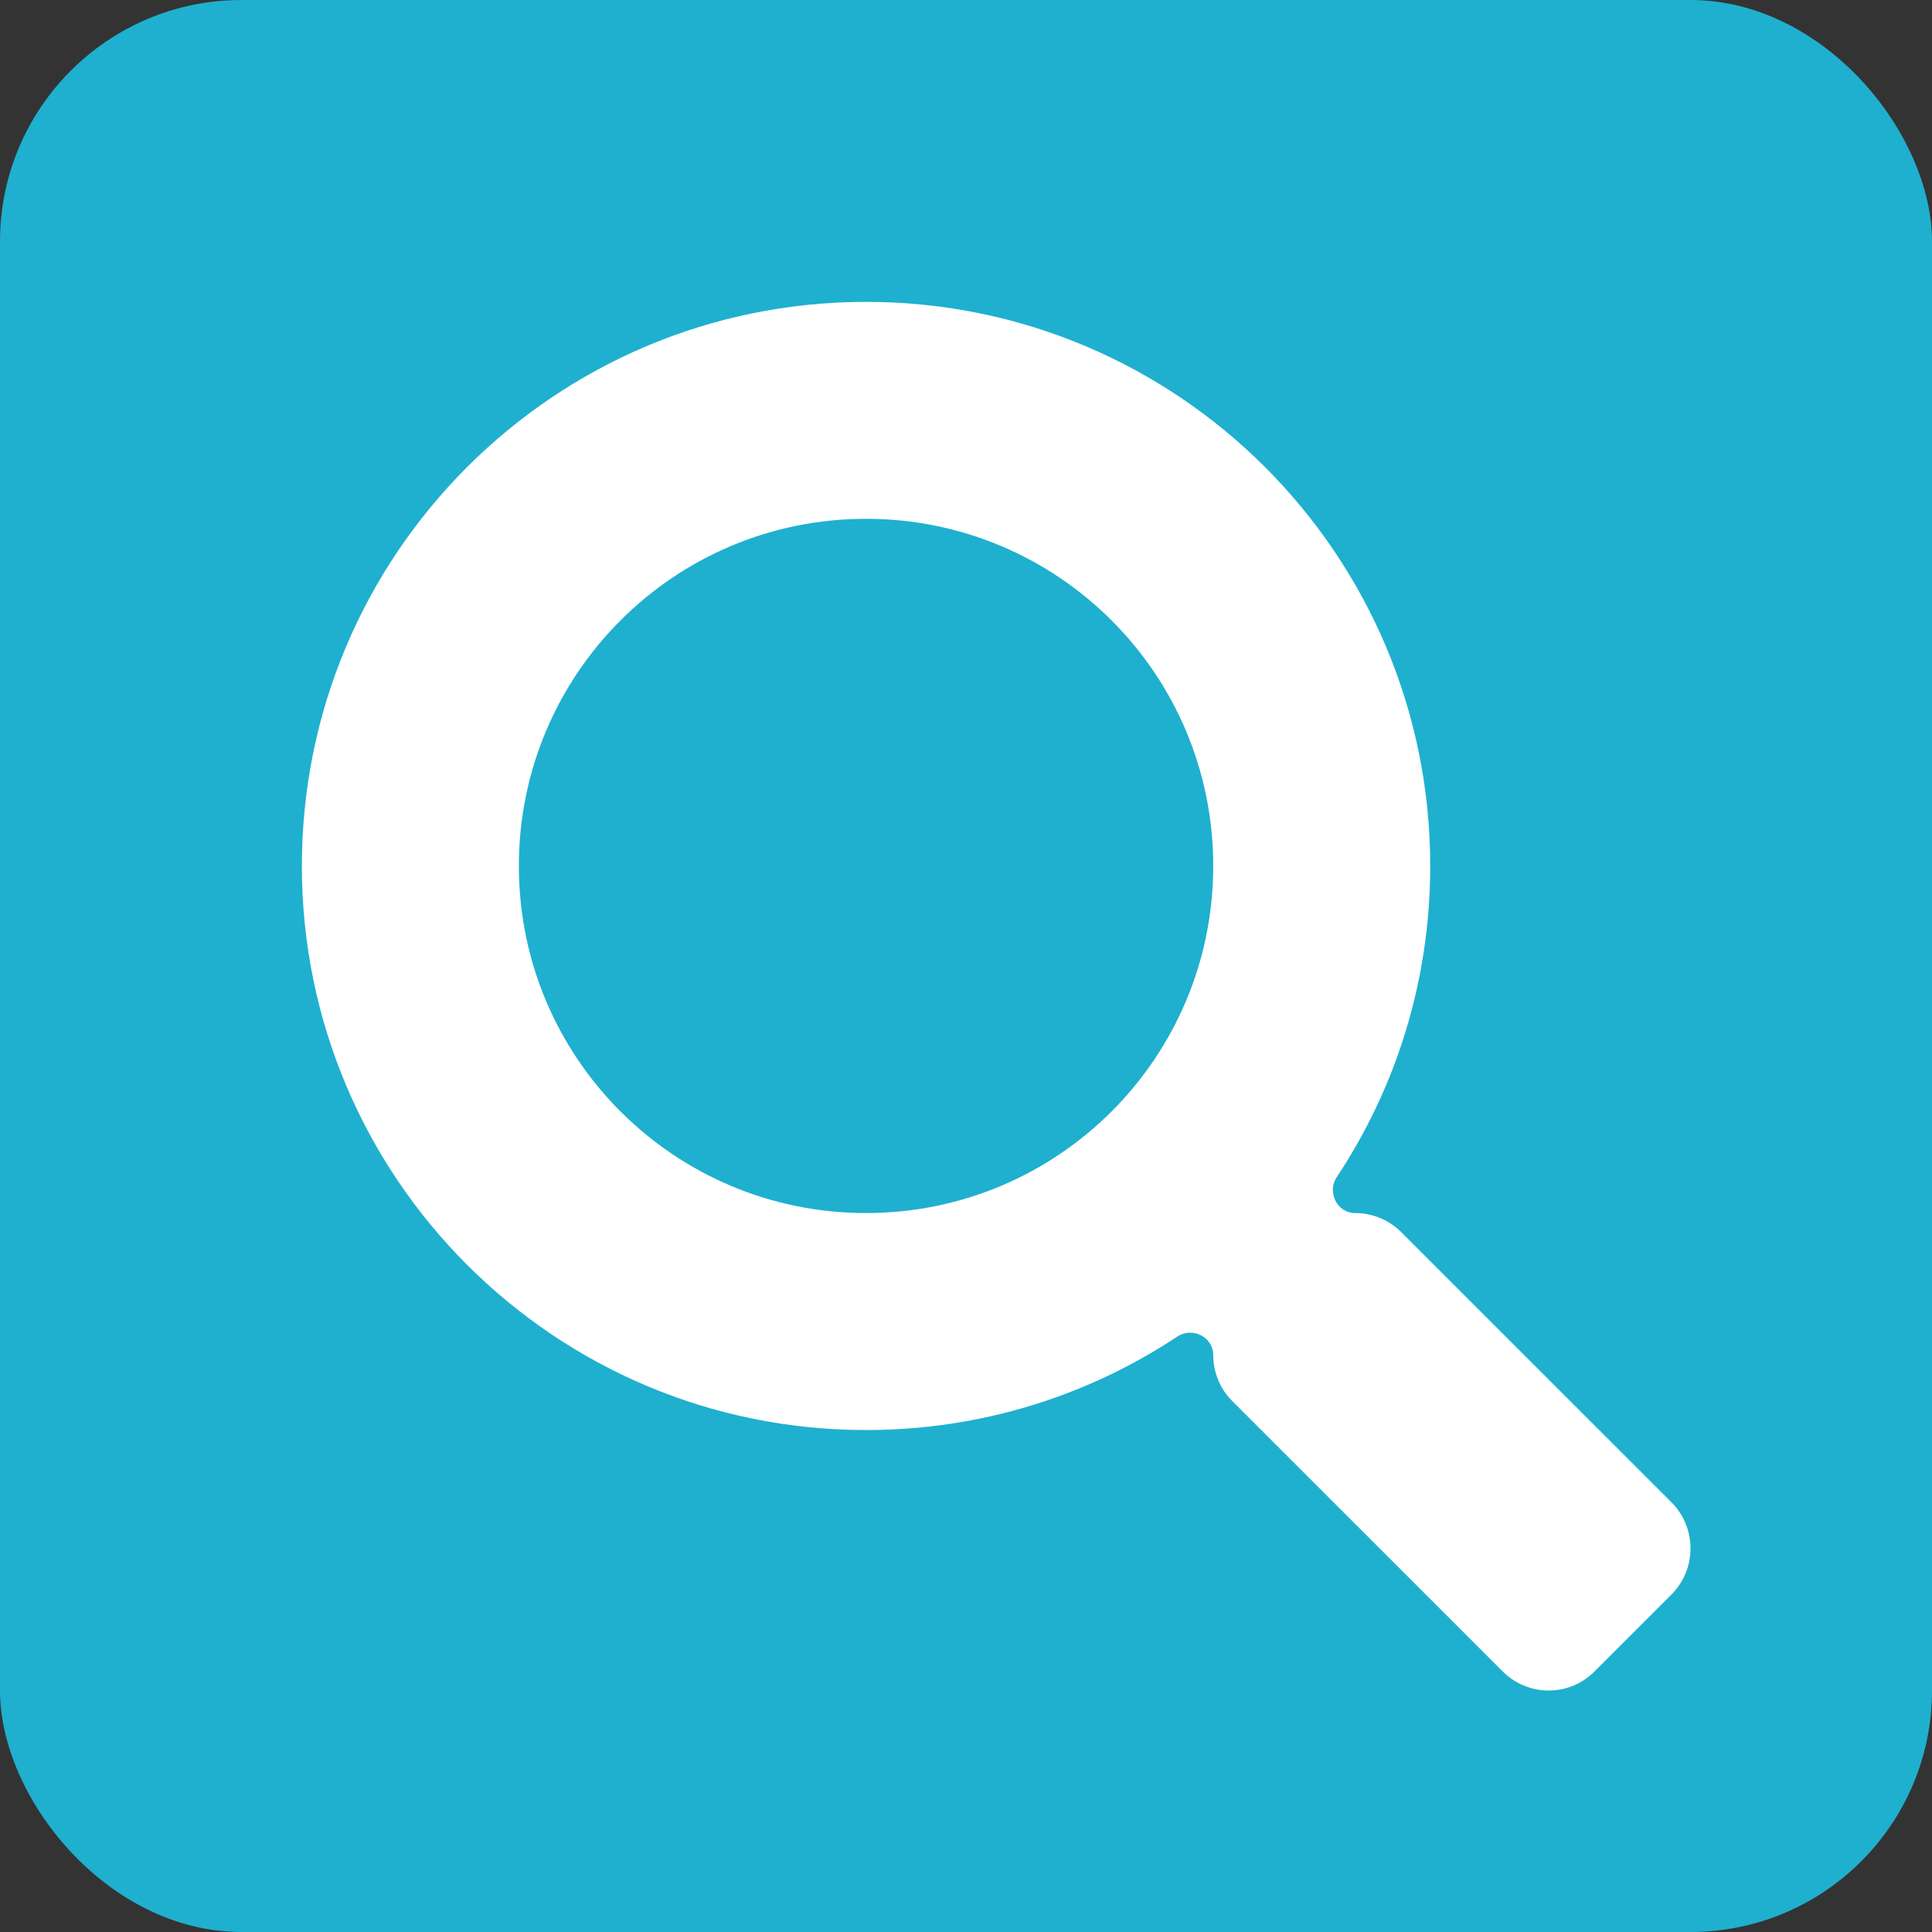 <svg width="32" height="32" viewBox="0 0 32 32" fill="none" xmlns="http://www.w3.org/2000/svg">
<rect x="0" y="0" width="32" height="32" fill="#333333" stroke="none"/>
<rect width="32" height="32" rx="4" fill="#1FB0CF"/>
<path d="M27.687 24.885L23.208 20.407C23.006 20.205 22.732 20.092 22.444 20.092V20.092C22.147 20.092 21.976 19.746 22.14 19.498C23.12 18.021 23.689 16.25 23.689 14.343C23.689 9.182 19.506 5 14.344 5C9.183 5 5 9.182 5 14.343C5 19.504 9.183 23.686 14.344 23.686C16.252 23.686 18.023 23.117 19.501 22.137C19.749 21.973 20.095 22.144 20.095 22.442V22.442C20.095 22.729 20.207 23.003 20.409 23.205L24.888 27.683C25.311 28.106 25.994 28.106 26.411 27.683L27.683 26.412C28.105 25.99 28.105 25.307 27.687 24.885ZM14.344 20.092C11.168 20.092 8.594 17.523 8.594 14.343C8.594 11.167 11.164 8.593 14.344 8.593C17.521 8.593 20.095 11.163 20.095 14.343C20.095 17.518 17.525 20.092 14.344 20.092Z" fill="white"/>
</svg>
